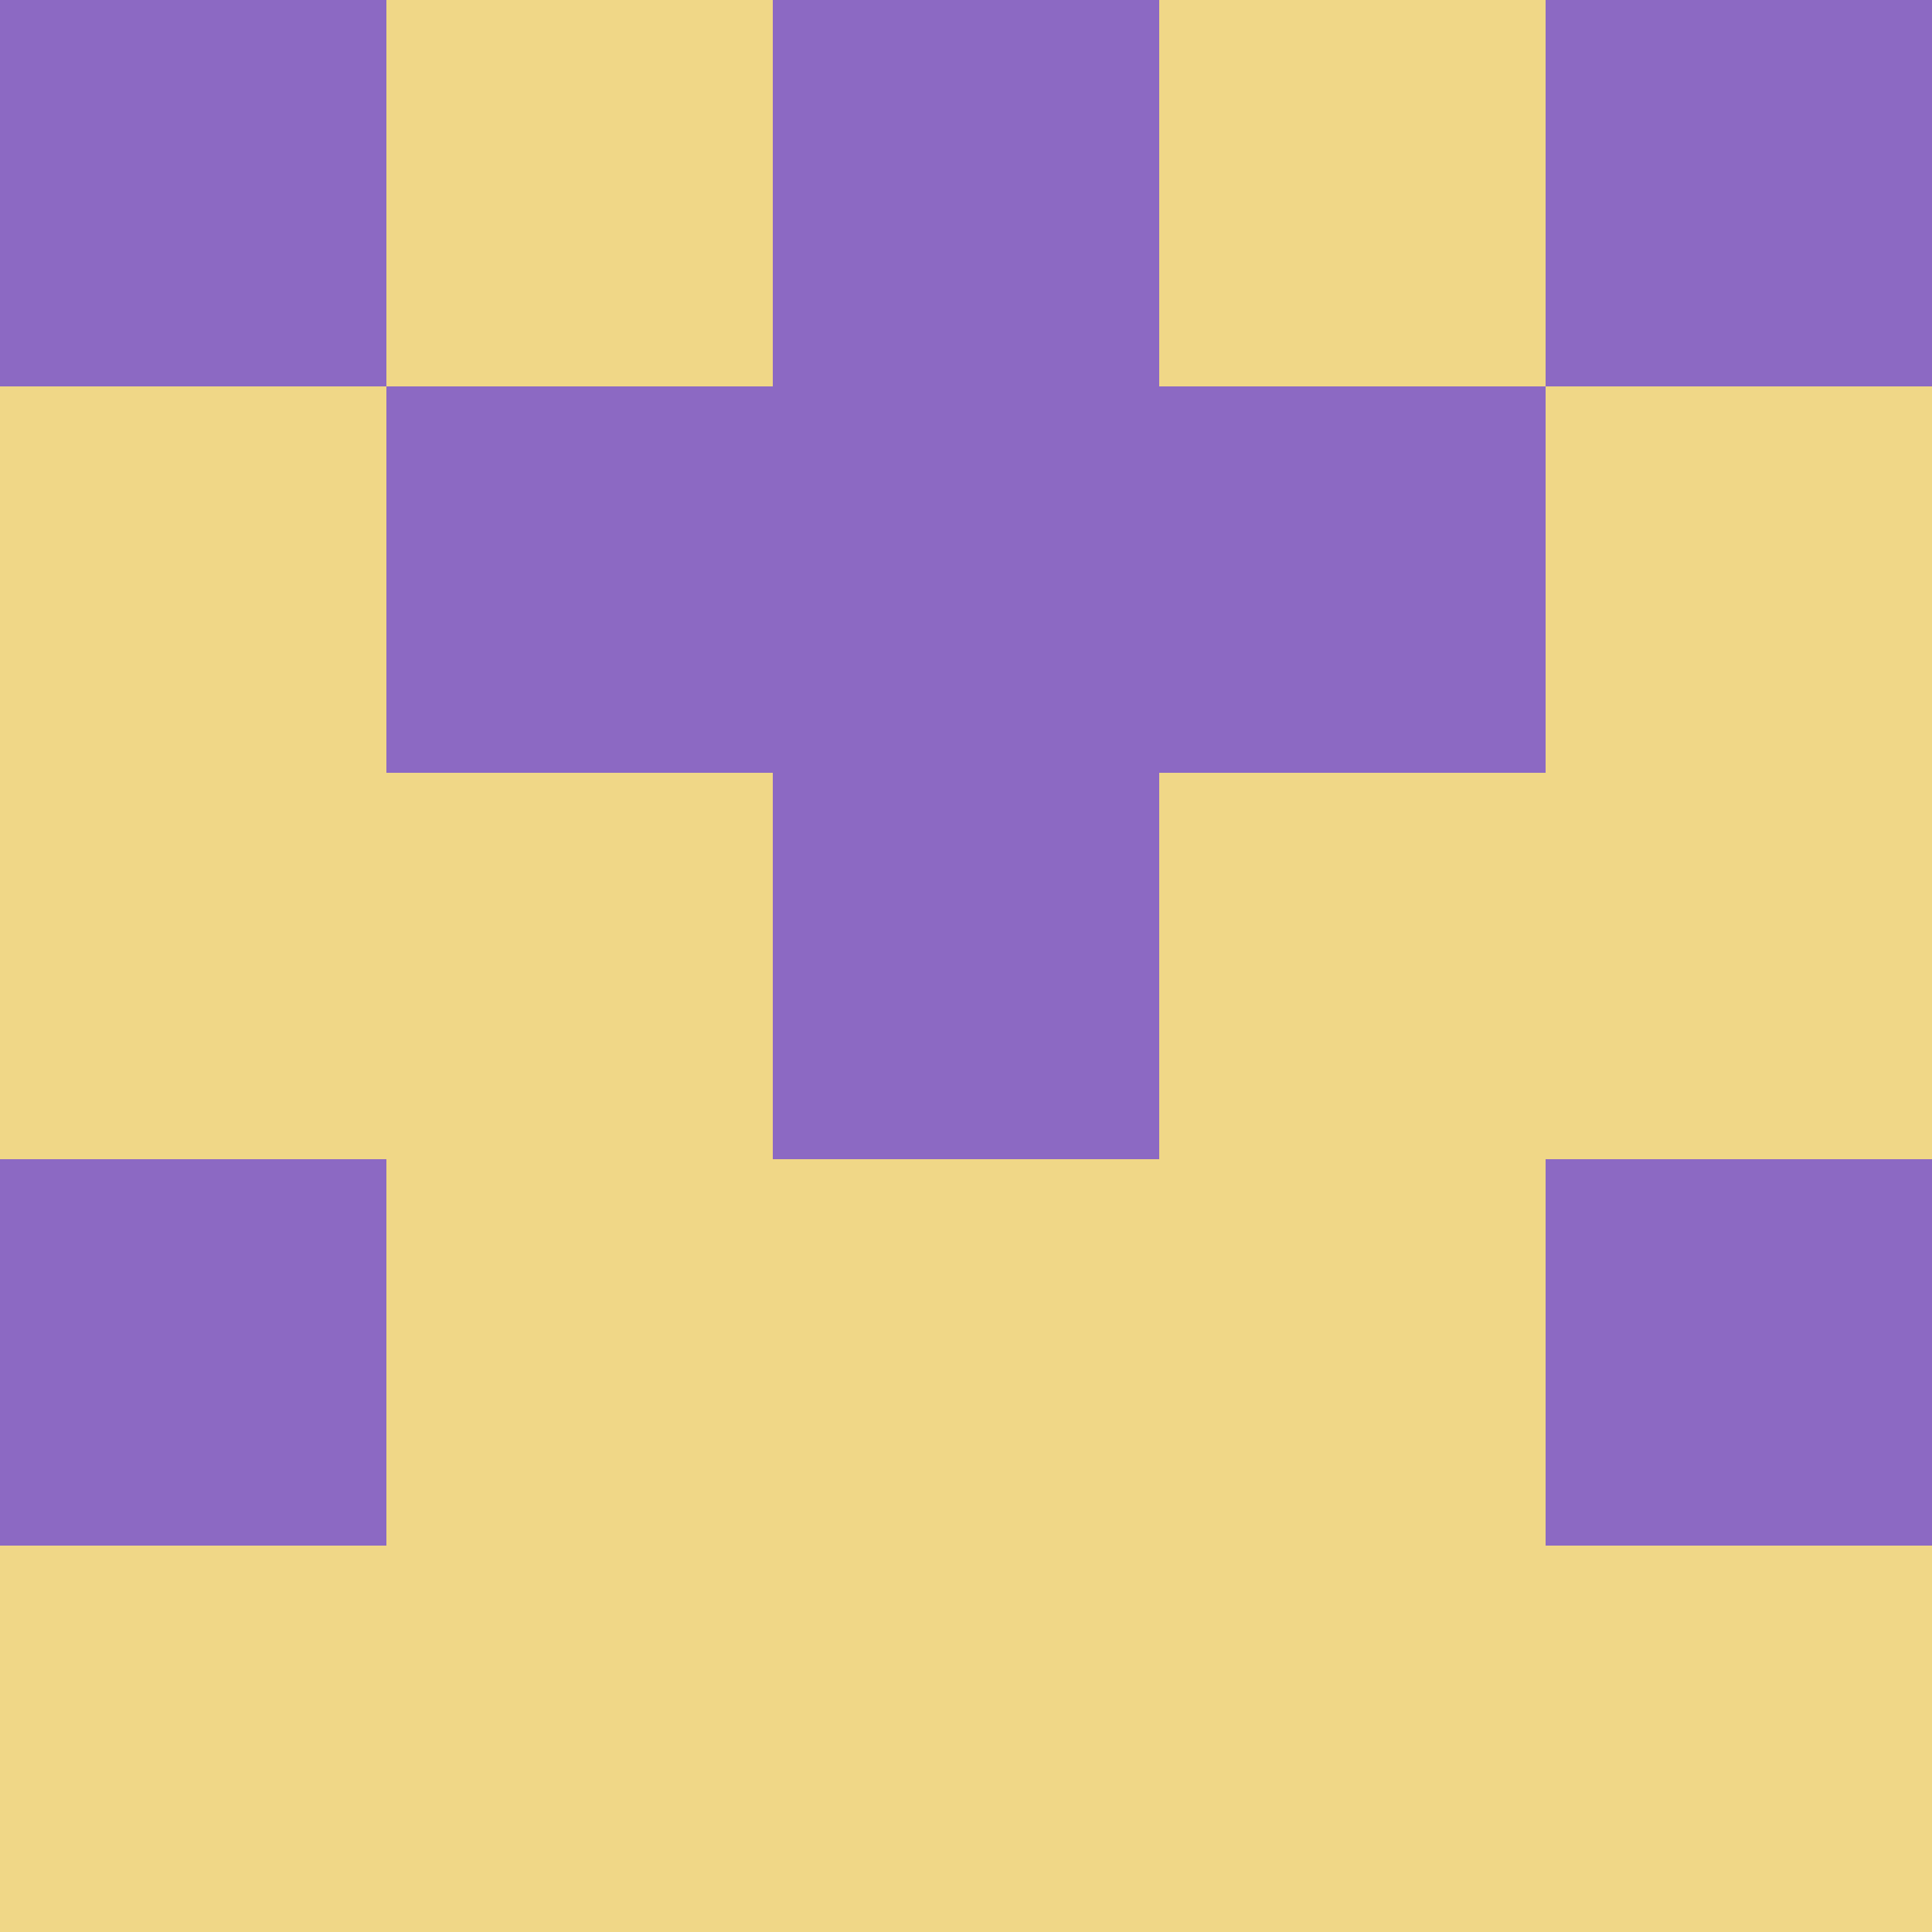 <?xml version="1.0" encoding="utf-8"?>
<!DOCTYPE svg PUBLIC "-//W3C//DTD SVG 20010904//EN"
        "http://www.w3.org/TR/2001/REC-SVG-20010904/DTD/svg10.dtd">

<svg width="400" height="400" viewBox="0 0 5 5"
    xmlns="http://www.w3.org/2000/svg"
    xmlns:xlink="http://www.w3.org/1999/xlink">
            <rect x="0" y="0" width="1" height="1" fill="#8C69C3" />
        <rect x="0" y="1" width="1" height="1" fill="#F0D787" />
        <rect x="0" y="2" width="1" height="1" fill="#F0D787" />
        <rect x="0" y="3" width="1" height="1" fill="#8C69C3" />
        <rect x="0" y="4" width="1" height="1" fill="#F0D787" />
                <rect x="1" y="0" width="1" height="1" fill="#F0D787" />
        <rect x="1" y="1" width="1" height="1" fill="#8C69C3" />
        <rect x="1" y="2" width="1" height="1" fill="#F0D787" />
        <rect x="1" y="3" width="1" height="1" fill="#F0D787" />
        <rect x="1" y="4" width="1" height="1" fill="#F0D787" />
                <rect x="2" y="0" width="1" height="1" fill="#8C69C3" />
        <rect x="2" y="1" width="1" height="1" fill="#8C69C3" />
        <rect x="2" y="2" width="1" height="1" fill="#8C69C3" />
        <rect x="2" y="3" width="1" height="1" fill="#F0D787" />
        <rect x="2" y="4" width="1" height="1" fill="#F0D787" />
                <rect x="3" y="0" width="1" height="1" fill="#F0D787" />
        <rect x="3" y="1" width="1" height="1" fill="#8C69C3" />
        <rect x="3" y="2" width="1" height="1" fill="#F0D787" />
        <rect x="3" y="3" width="1" height="1" fill="#F0D787" />
        <rect x="3" y="4" width="1" height="1" fill="#F0D787" />
                <rect x="4" y="0" width="1" height="1" fill="#8C69C3" />
        <rect x="4" y="1" width="1" height="1" fill="#F0D787" />
        <rect x="4" y="2" width="1" height="1" fill="#F0D787" />
        <rect x="4" y="3" width="1" height="1" fill="#8C69C3" />
        <rect x="4" y="4" width="1" height="1" fill="#F0D787" />
        
</svg>


